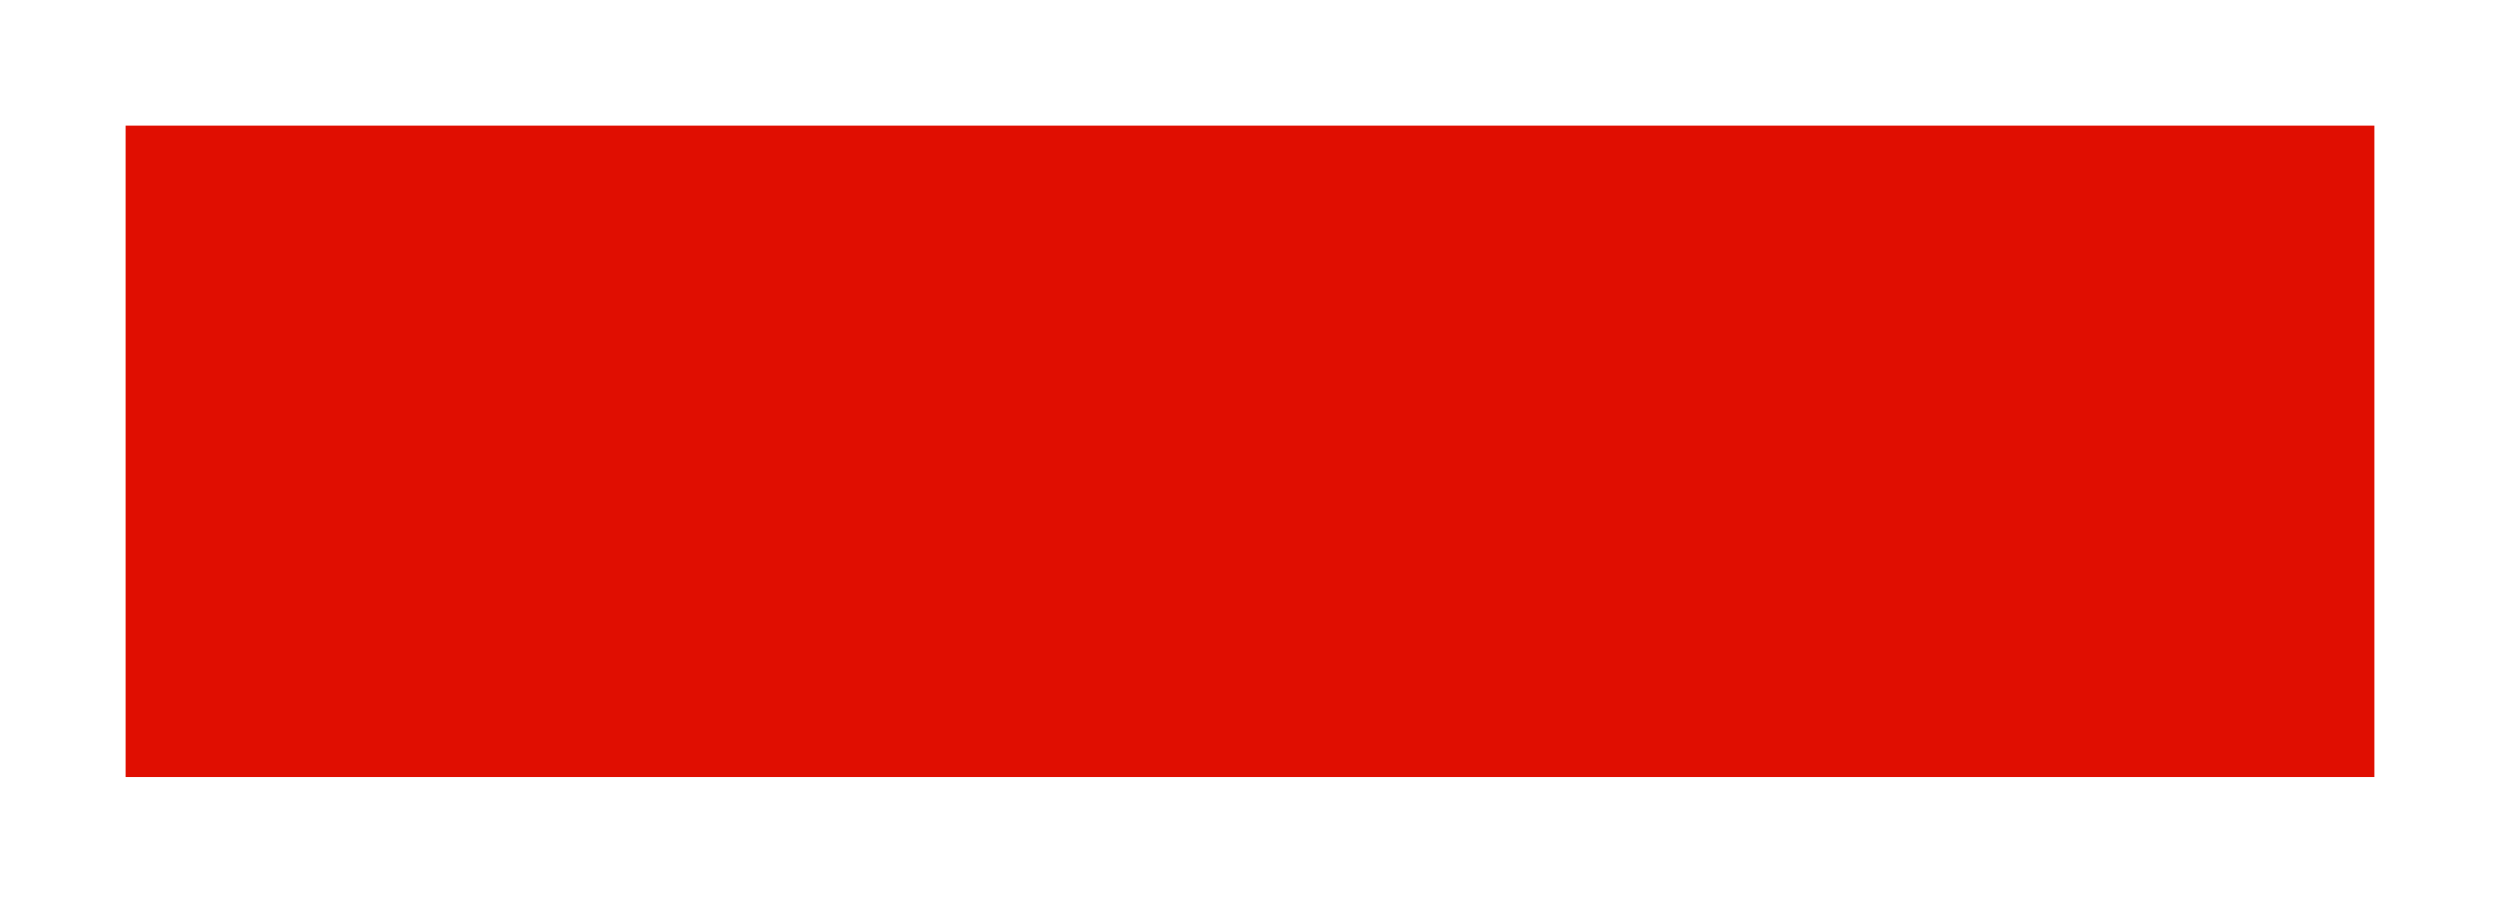 <?xml version="1.0" encoding="UTF-8" standalone="no"?>
<!-- Created with Inkscape (http://www.inkscape.org/) -->

<svg
   xmlns:osb="http://www.openswatchbook.org/uri/2009/osb"
   xmlns:dc="http://purl.org/dc/elements/1.1/"
   xmlns:cc="http://creativecommons.org/ns#"
   xmlns:rdf="http://www.w3.org/1999/02/22-rdf-syntax-ns#"
   xmlns:svg="http://www.w3.org/2000/svg"
   xmlns="http://www.w3.org/2000/svg"
   xmlns:sodipodi="http://sodipodi.sourceforge.net/DTD/sodipodi-0.dtd"
   xmlns:inkscape="http://www.inkscape.org/namespaces/inkscape"
   width="199.038"
   height="71.862"
   viewBox="0 0 52.662 19.013"
   version="1.1"
   id="svg2300"
   inkscape:version="0.92.4 5da689c313, 2019-01-14"
   sodipodi:docname="minus.svg">
  <defs
     id="defs2294">
    <linearGradient
       id="linearGradient10266"
       osb:paint="solid">
      <stop
         style="stop-color:#000000;stop-opacity:1;"
         offset="0"
         id="stop10264" />
    </linearGradient>
    <symbol
       id="FirstAid">
      <title
         id="title2040">First Aid</title>
      <path
         inkscape:connector-curvature="0"
         d="m 11.642,3.44 v 3.969 h 3.969 v 4.233 h -3.969 v 3.969 H 7.408 v -3.969 h -3.969 V 7.408 h 3.969 v -3.969 z"
         style="stroke:none;stroke-width:0.265"
         id="path2042" />
    </symbol>
  </defs>
  <sodipodi:namedview
     id="base"
     pagecolor="#ffffff"
     bordercolor="#666666"
     borderopacity="1.0"
     inkscape:pageopacity="0.0"
     inkscape:pageshadow="2"
     inkscape:zoom="1.1777344"
     inkscape:cx="-41.069684"
     inkscape:cy="-7.5789001"
     inkscape:document-units="mm"
     inkscape:current-layer="layer1"
     showgrid="false"
     fit-margin-top="10"
     fit-margin-left="10"
     fit-margin-right="10"
     fit-margin-bottom="10"
     units="px"
     inkscape:window-width="3440"
     inkscape:window-height="1376"
     inkscape:window-x="2560"
     inkscape:window-y="27"
     inkscape:window-maximized="1" />
  <g
     inkscape:label="Layer 1"
     inkscape:groupmode="layer"
     id="layer1"
     transform="translate(-114.537,-121.406)">
    <rect
       ry="6.861"
       rx="0"
       y="-164.553"
       x="124.052"
       height="47.37"
       width="13.722"
       id="rect10313"
       style="fill:#e00e01;fill-opacity:1;stroke:none;stroke-width:0.265;stroke-linecap:round;stroke-miterlimit:4;stroke-dasharray:none;stroke-opacity:1;paint-order:normal"
       transform="rotate(90)" />
  </g>
</svg>
